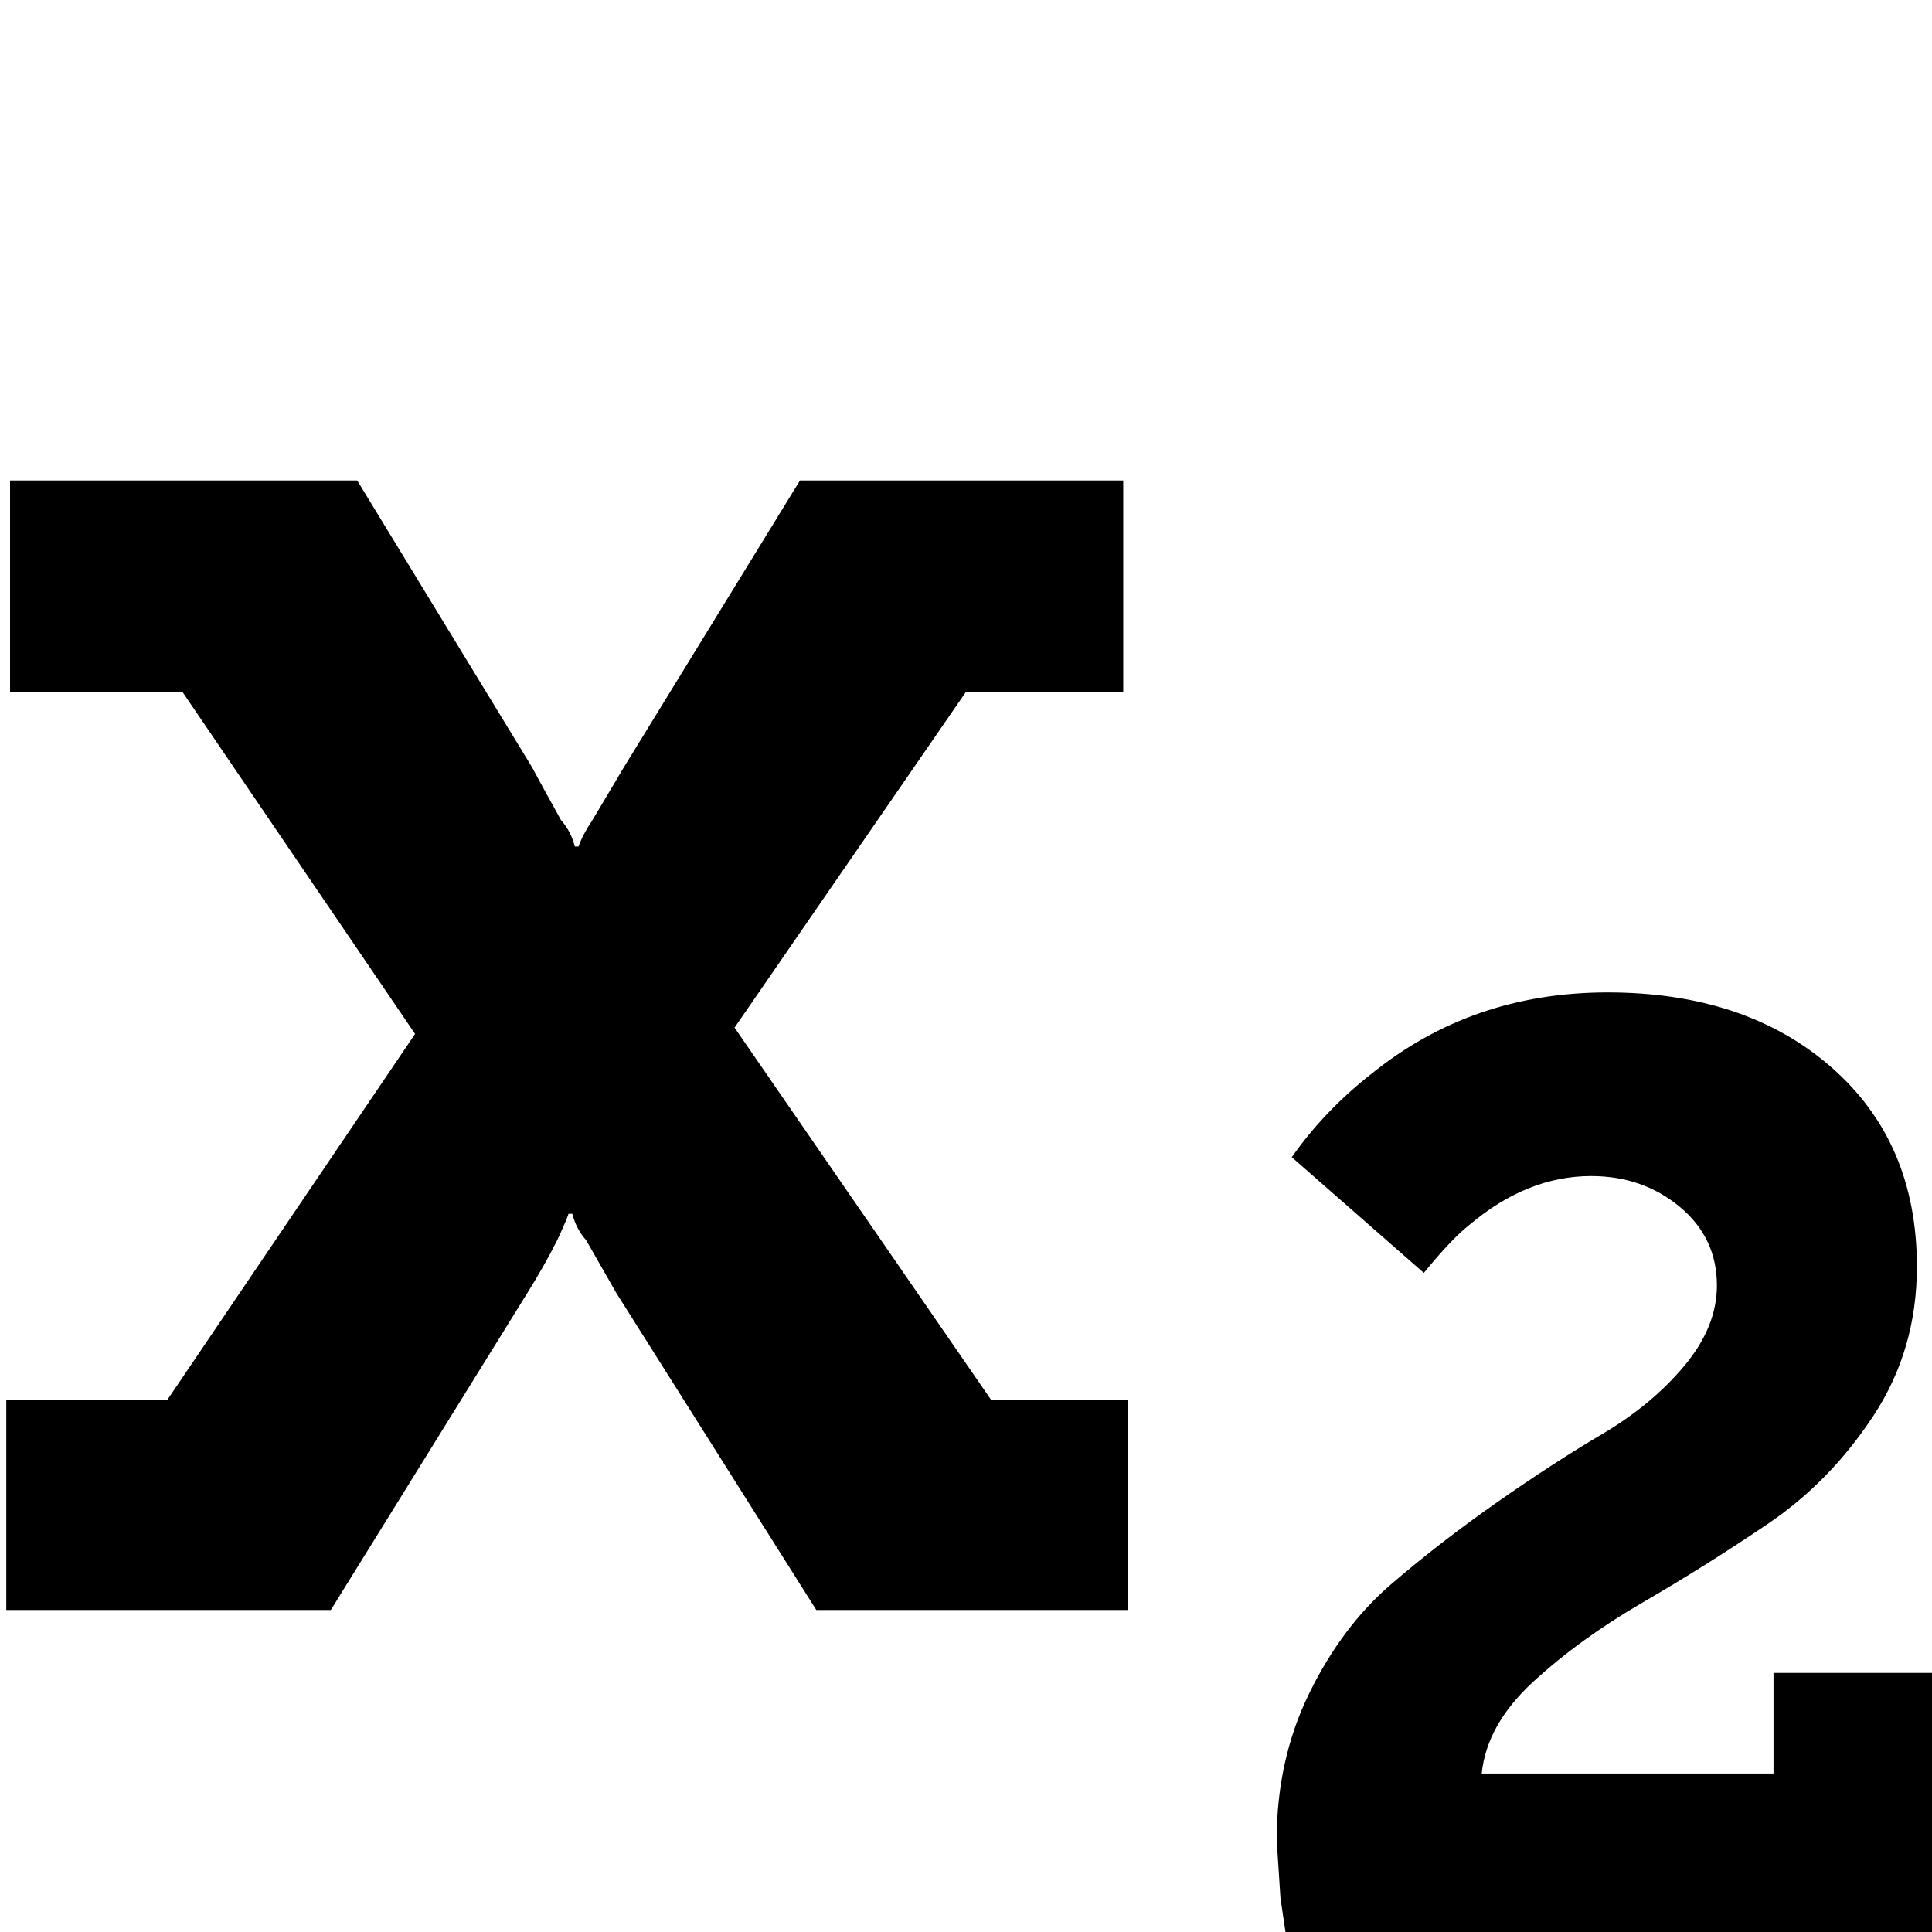 <svg xmlns="http://www.w3.org/2000/svg" width="1em" height="1em" viewBox="0 0 1536 1536"><path fill="currentColor" d="M897 1113v167H649l-159-252l-24-42q-8-9-11-21h-3q-1 3-2.5 6.5t-3.5 8t-3 6.5q-10 20-25 44l-155 250H5v-167h128l197-291l-185-272H8V382h276l139 228q2 4 23 42q8 9 11 21h3q3-9 11-21l25-42l140-228h257v168H768L584 817l204 296zm639 217v206h-514l-4-27q-3-45-3-46q0-64 26-117t65-86.5t84-65t84-54.5t65-54t26-64q0-38-29.5-62.5T1265 935q-51 0-97 39q-14 11-36 38l-105-92q26-37 63-66q80-65 188-65q110 0 178 59.5t68 158.5q0 66-34.5 118.5t-84 86t-99.5 62.5t-87 63t-41 73h232v-80z"/></svg>